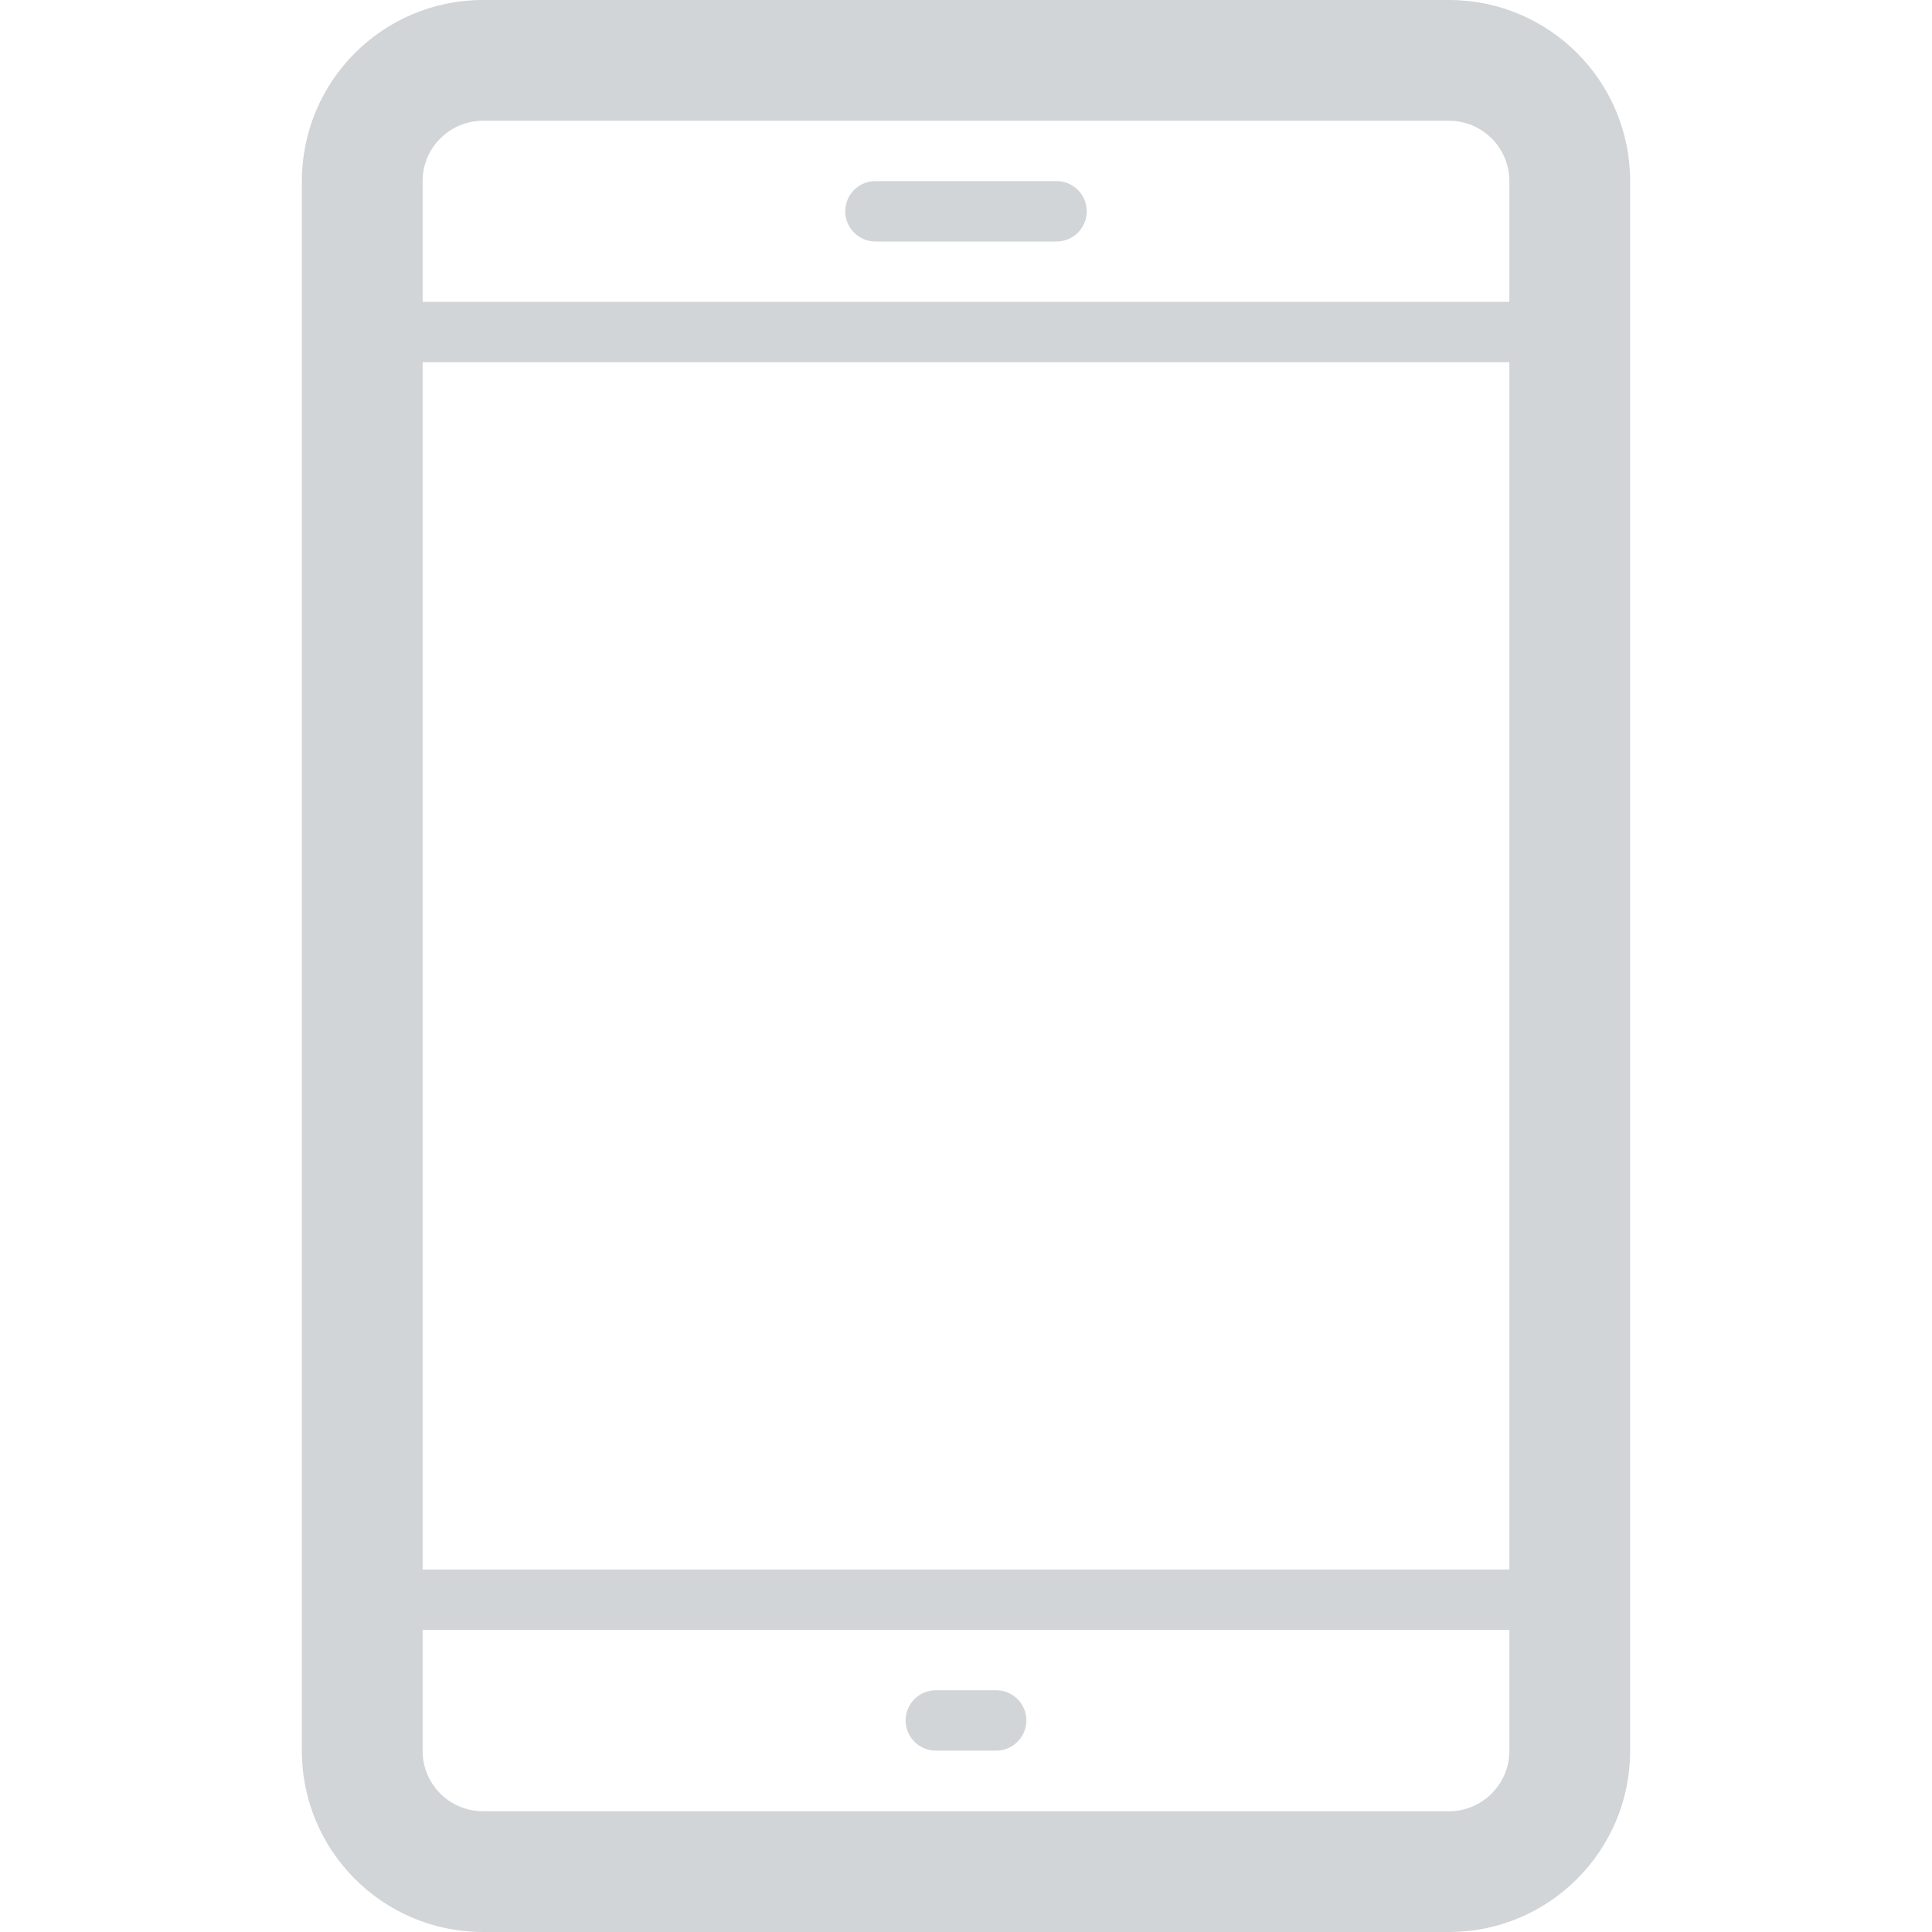 <?xml version="1.0" encoding="iso-8859-1"?>
<!-- Generator: Adobe Illustrator 18.1.1, SVG Export Plug-In . SVG Version: 6.00 Build 0)  -->
<svg xmlns="http://www.w3.org/2000/svg" xmlns:xlink="http://www.w3.org/1999/xlink" version="1.1" id="Capa_1" x="0px" y="0px" viewBox="0 0 32 32" style="enable-background:new 0 0 32 32;" xml:space="preserve" width="512px" height="512px">
<g>
	<g>
		<path d="M15,28.496c0-0.277,0.224-0.5,0.5-0.5h1c0.275,0,0.5,0.223,0.5,0.5c0,0.275-0.225,0.5-0.5,0.5h-1    C15.224,28.996,15,28.771,15,28.496z M17.5,3h-3C14.223,3,14,3.223,14,3.5C14,3.776,14.223,4,14.5,4h3C17.775,4,18,3.776,18,3.5    C18,3.223,17.775,3,17.5,3z M27,3v26c0,1.656-1.344,3-3,3H8c-1.657,0-3-1.342-3-3V3c0-1.657,1.342-3,3-3h16    C25.656,0,27,1.342,27,3z M25,26.996H7V29c0,0.553,0.448,1,1,1h16c0.551,0,1-0.449,1-1V26.996z M25,6H7v19.996h18V6z M25,3    c0-0.552-0.449-1-1-1H8C7.448,2,7,2.448,7,3v2h18V3z" fill="#D1D5D7"/>
	</g>
</g>
<g>
</g>
<g>
</g>
<g>
</g>
<g>
</g>
<g>
</g>
<g>
</g>
<g>
</g>
<g>
</g>
<g>
</g>
<g>
</g>
<g>
</g>
<g>
</g>
<g>
</g>
<g>
</g>
<g>
</g>
</svg>
